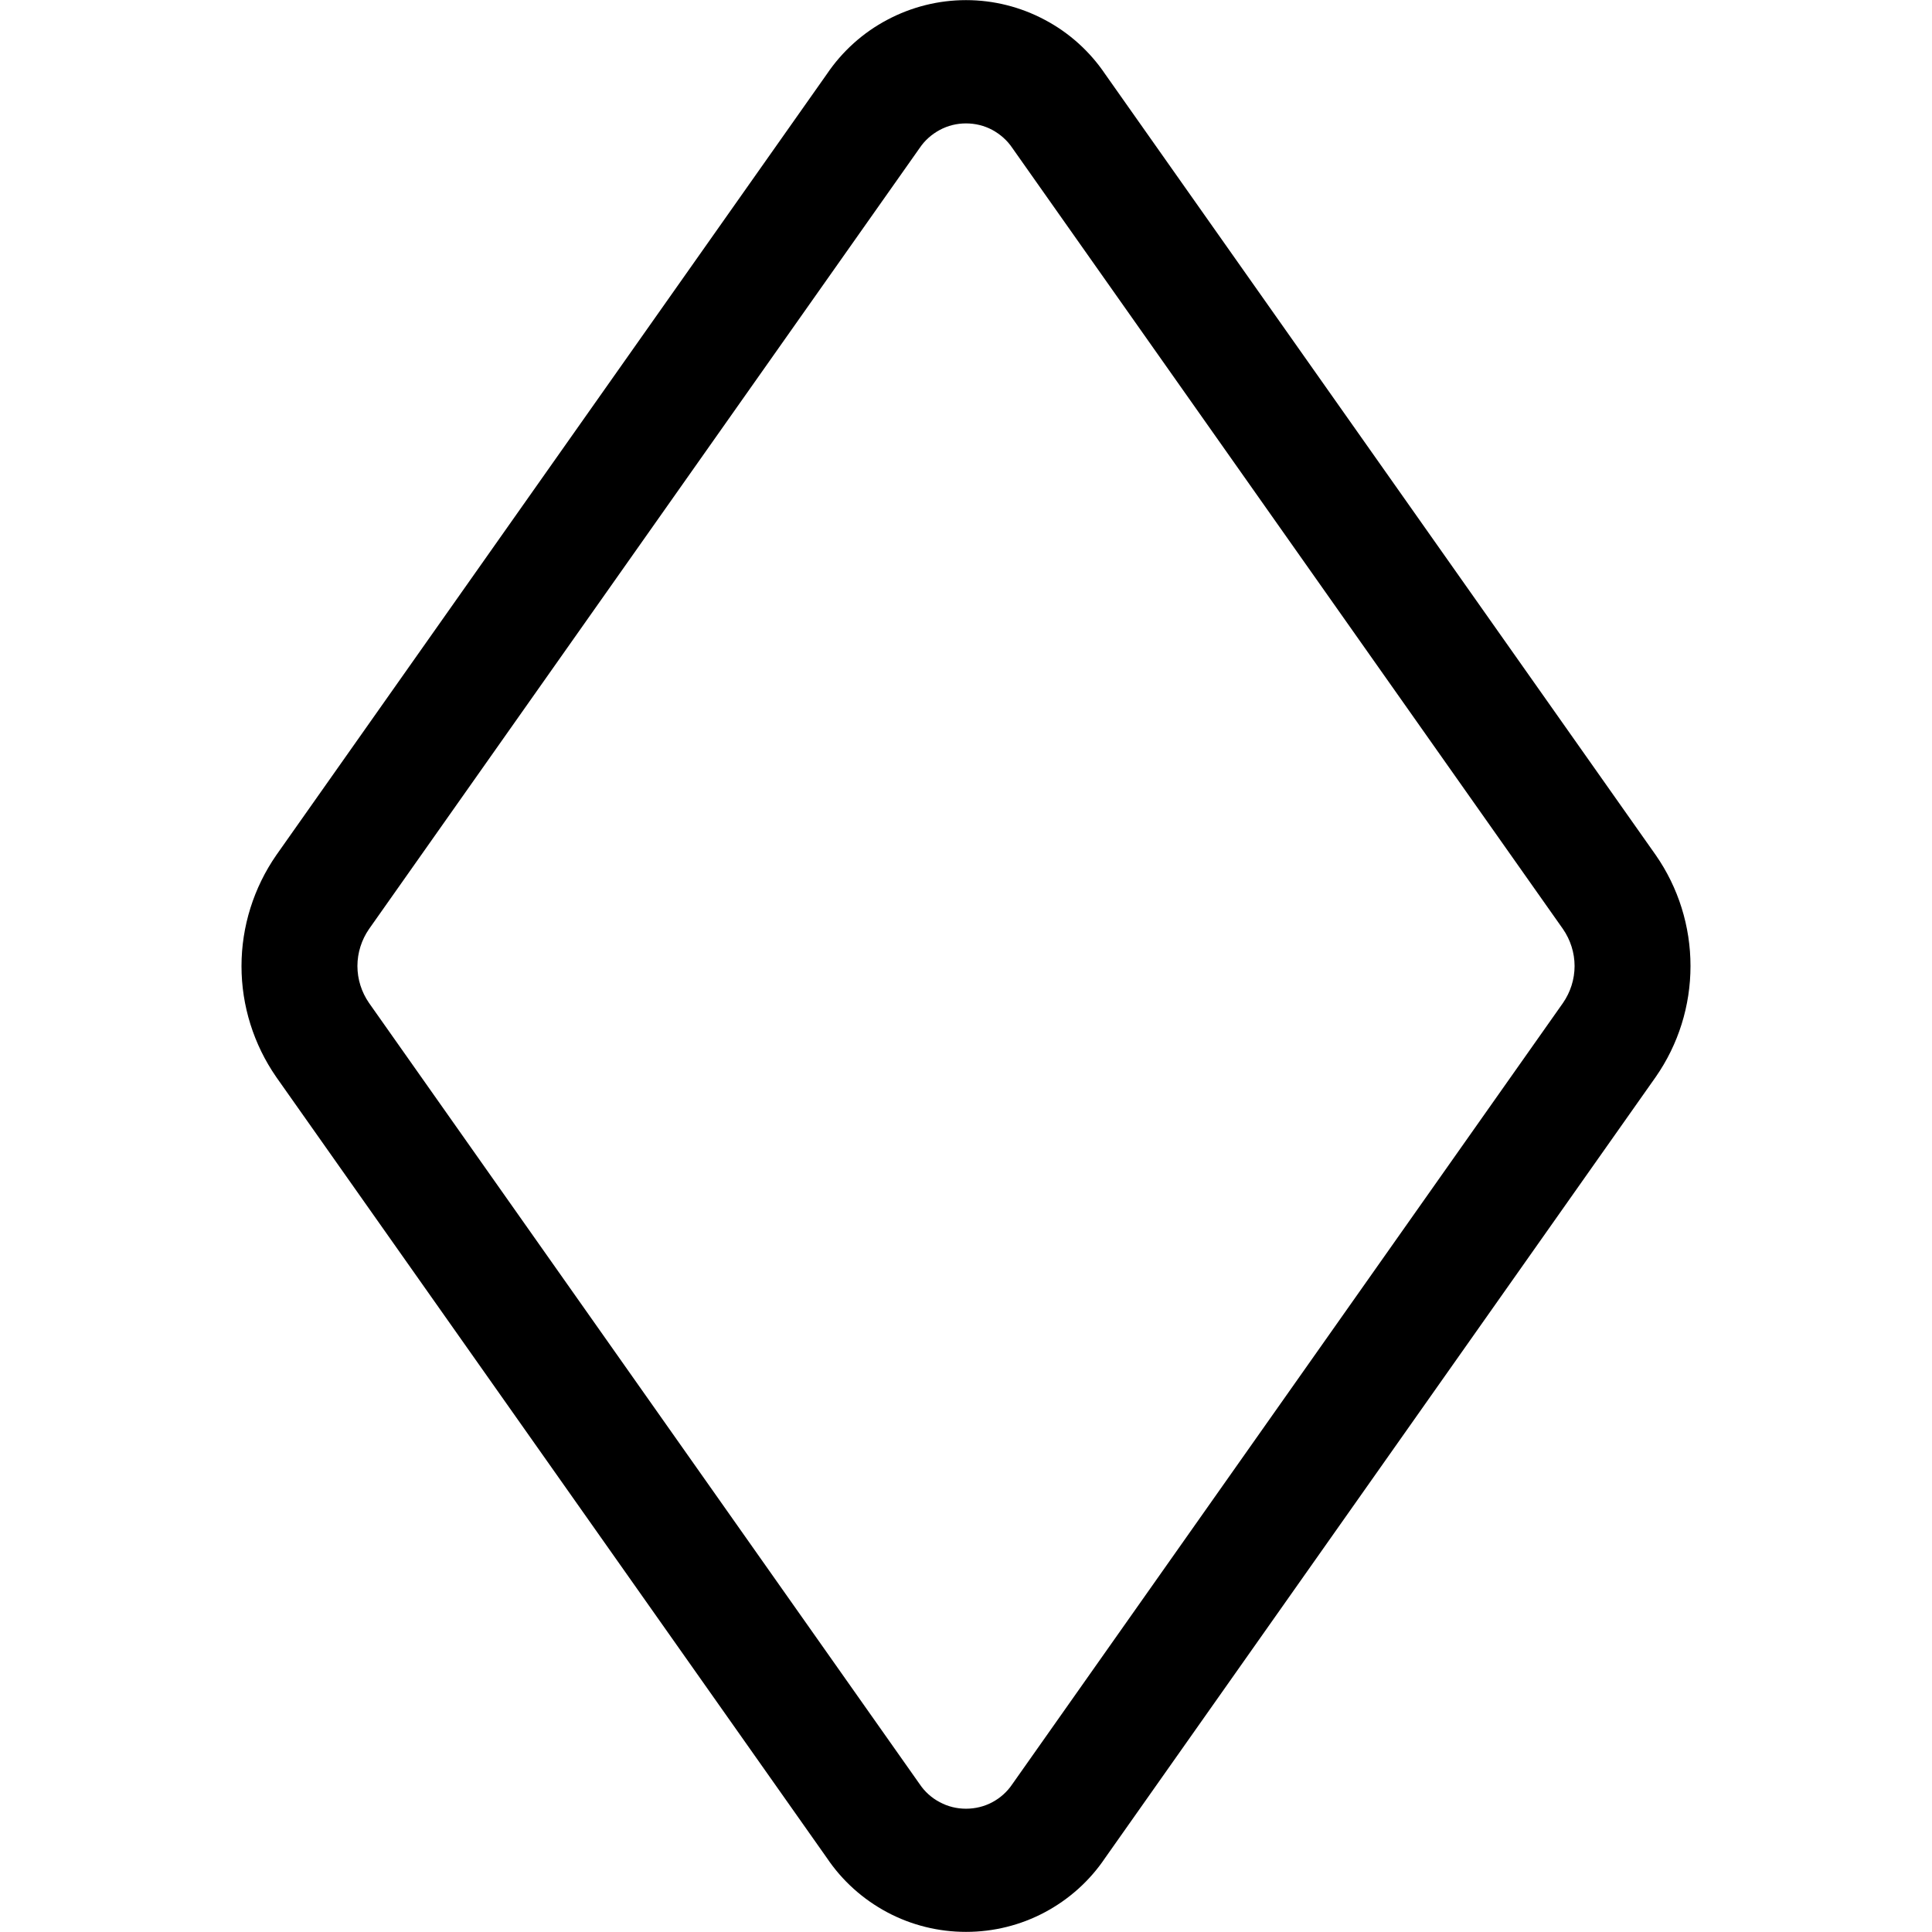 <svg width="16" height="16" viewBox="0 0 16 16" xmlns="http://www.w3.org/2000/svg"> <path d="M8.384 1.226C8.342 1.163 8.284 1.112 8.218 1.076C8.151 1.04 8.076 1.022 8 1.022C7.924 1.022 7.85 1.04 7.783 1.076C7.716 1.112 7.658 1.163 7.616 1.226L3.056 7.694C2.994 7.784 2.96 7.891 2.96 8C2.96 8.11 2.994 8.216 3.056 8.306L7.616 14.775C7.658 14.838 7.716 14.89 7.783 14.925C7.85 14.961 7.924 14.979 8 14.979C8.076 14.979 8.151 14.961 8.218 14.925C8.284 14.89 8.342 14.838 8.384 14.775L12.944 8.306C13.006 8.216 13.04 8.11 13.04 8C13.04 7.891 13.006 7.784 12.944 7.694L8.384 1.226ZM6.848 0.613C6.975 0.425 7.147 0.27 7.348 0.164C7.549 0.057 7.773 0.001 8 0.001C8.228 0.001 8.451 0.057 8.652 0.164C8.853 0.27 9.025 0.425 9.152 0.613L13.712 7.081C13.9 7.351 14 7.672 14 8C14 8.329 13.9 8.649 13.712 8.919L9.152 15.387C9.025 15.576 8.853 15.73 8.652 15.837C8.451 15.944 8.228 15.999 8 15.999C7.773 15.999 7.549 15.944 7.348 15.837C7.147 15.73 6.975 15.576 6.848 15.387L2.288 8.92C2.101 8.65 2 8.33 2 8.001C2 7.673 2.101 7.352 2.288 7.082L6.848 0.613Z"/> </svg>